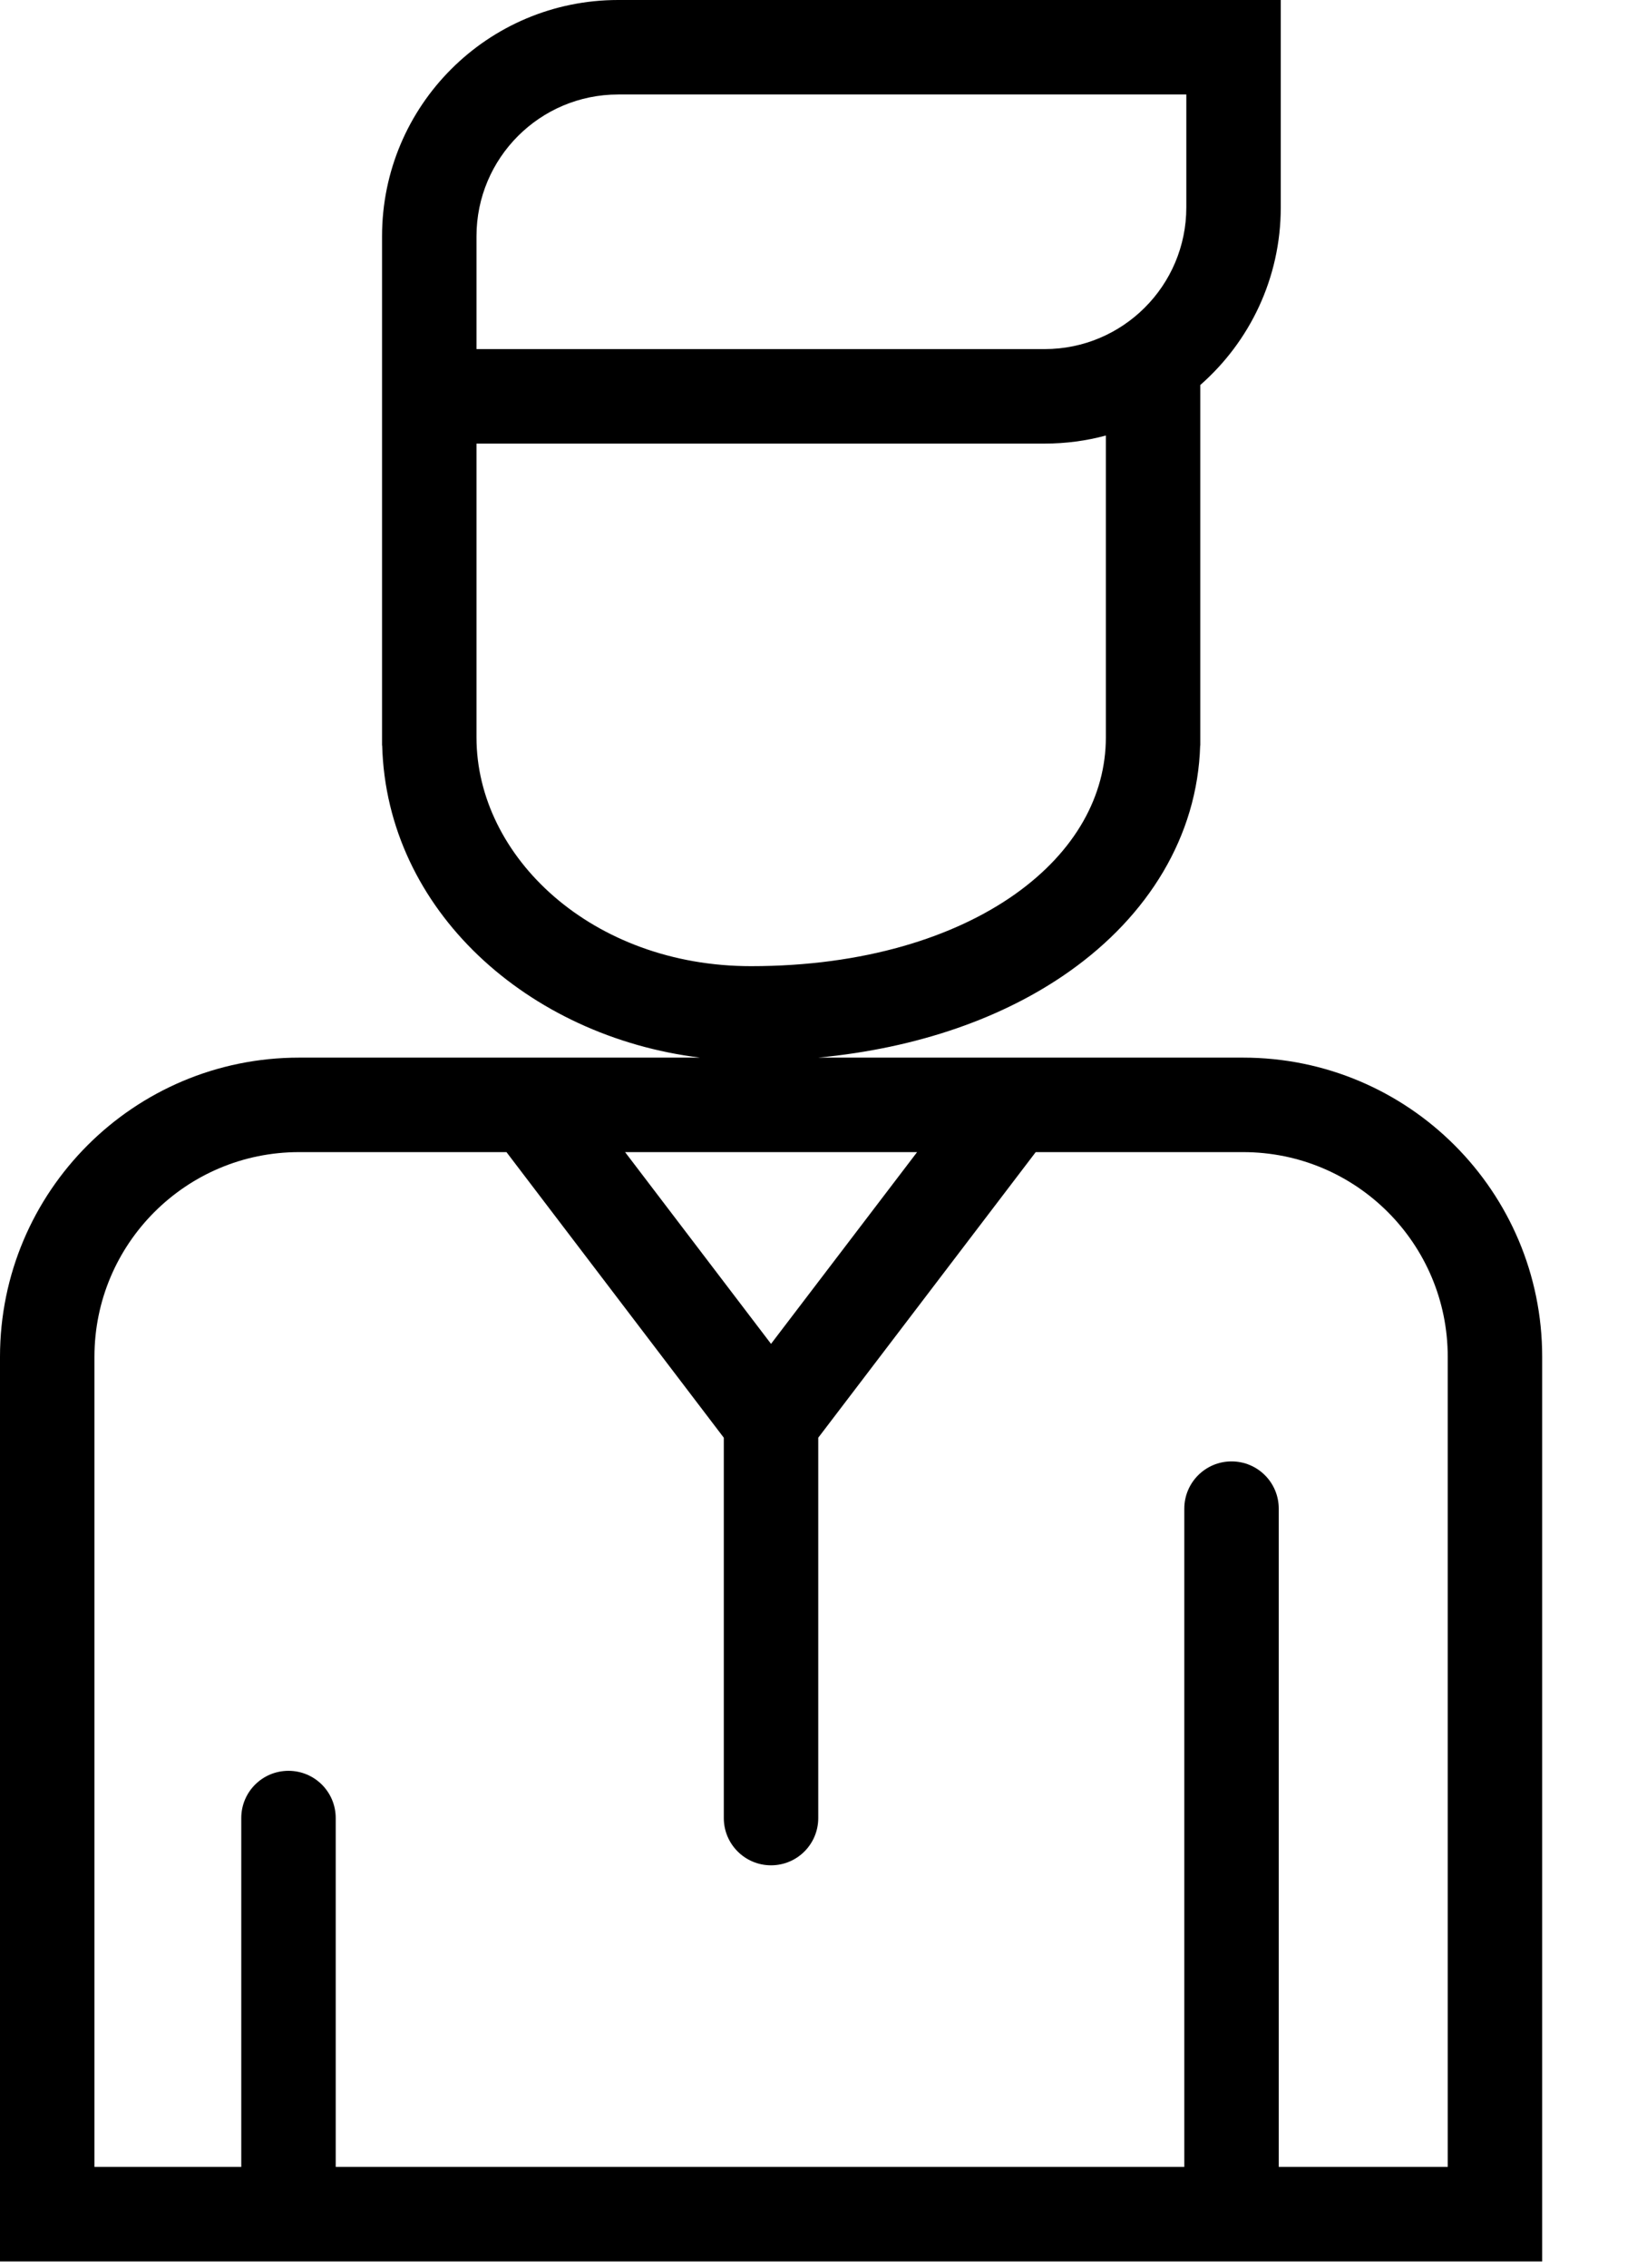 <svg width="13" height="18" viewBox="0 0 13 18" fill="none" xmlns="http://www.w3.org/2000/svg">
<path fill-rule="evenodd" clip-rule="evenodd" d="M3.034 1.875C3.034 0.839 3.873 0 4.909 0H9.796H10.171V0.375V1.646C10.171 2.208 9.924 2.712 9.532 3.056V5.853V5.917H9.531C9.51 6.639 9.116 7.269 8.496 7.708C7.975 8.078 7.289 8.32 6.497 8.395H9.872C11.184 8.395 12.247 9.458 12.247 10.77V17.575V17.95H11.872H9.78H2.291H0.375H0V17.575V10.77C0 9.458 1.063 8.395 2.375 8.395H5.56C4.195 8.228 3.07 7.226 3.035 5.917H3.034V5.853V3.521V3.146V2.684V1.875ZM8.782 3.457V5.853C8.782 6.314 8.542 6.756 8.062 7.097C7.579 7.439 6.861 7.669 5.964 7.669C4.704 7.669 3.784 6.804 3.784 5.853V3.521H8.296C8.464 3.521 8.627 3.499 8.782 3.457ZM3.784 2.684V2.771H8.296C8.917 2.771 9.421 2.267 9.421 1.646V0.75H4.909C4.288 0.75 3.784 1.254 3.784 1.875V2.684ZM2.375 9.145C1.478 9.145 0.75 9.872 0.75 10.77V17.2H1.916V14.431C1.916 14.223 2.084 14.056 2.291 14.056C2.498 14.056 2.666 14.223 2.666 14.431V17.2H9.405V11.975C9.405 11.768 9.573 11.6 9.78 11.6C9.988 11.6 10.155 11.768 10.155 11.975V17.2H11.497V10.77C11.497 9.872 10.77 9.145 9.872 9.145H8.225L6.498 11.412V14.431C6.498 14.638 6.331 14.806 6.123 14.806C5.916 14.806 5.748 14.638 5.748 14.431V11.412L4.022 9.145H2.375ZM6.123 10.667L4.964 9.145H7.283L6.123 10.667Z" fill="black"/>
</svg>
